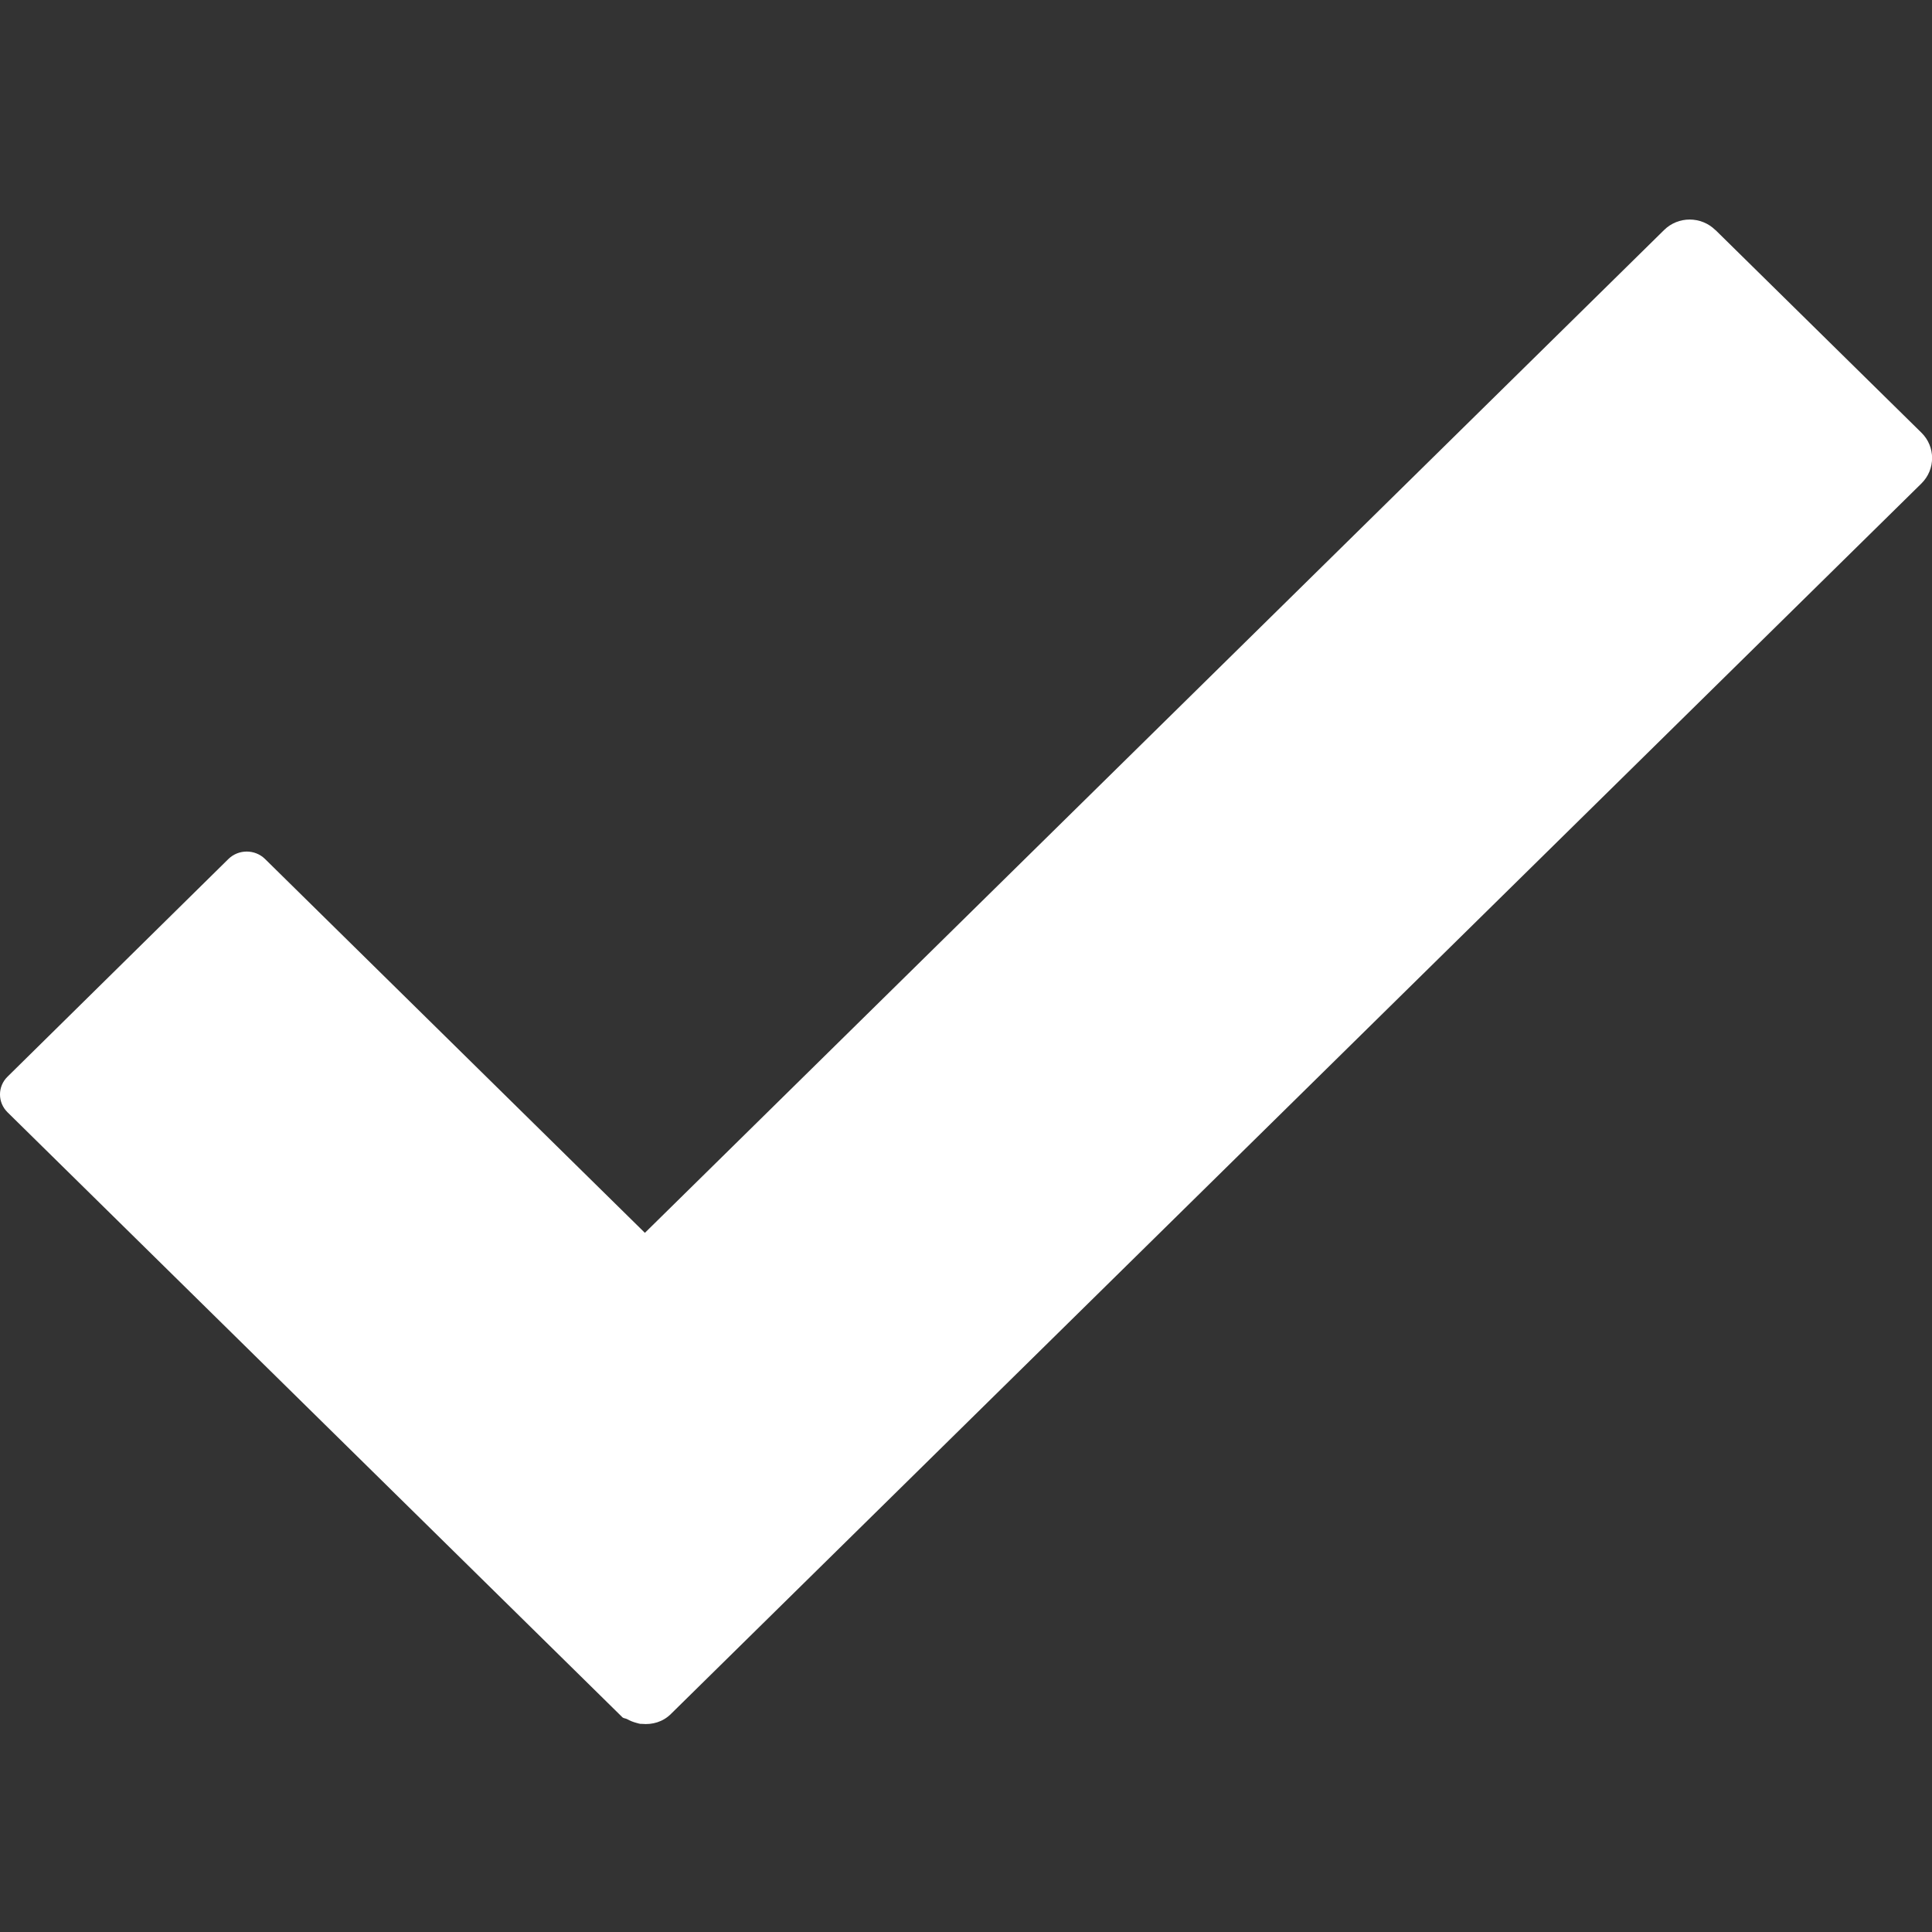 <svg width="44" height="44" viewBox="0 0 44 44" xmlns="http://www.w3.org/2000/svg"><rect x="0" y="0" width="44" height="44" fill="#333333" stroke="none"/><path d="M39.067 5.24c-.324-.32-.848-.32-1.17 0l-23.21 22.837-8.653-8.516c-.23-.223-.6-.223-.83 0l-5.03 4.957c-.232.224-.232.59 0 .816L14.17 39.105c.03.033.08.027.118.05.065.036.13.062.197.08.048.01.085.03.133.025.238.023.48-.045.66-.224L43.76 11.01c.323-.32.323-.837 0-1.155L39.07 5.24z" fill="#fff" fill-rule="evenodd"/></svg>